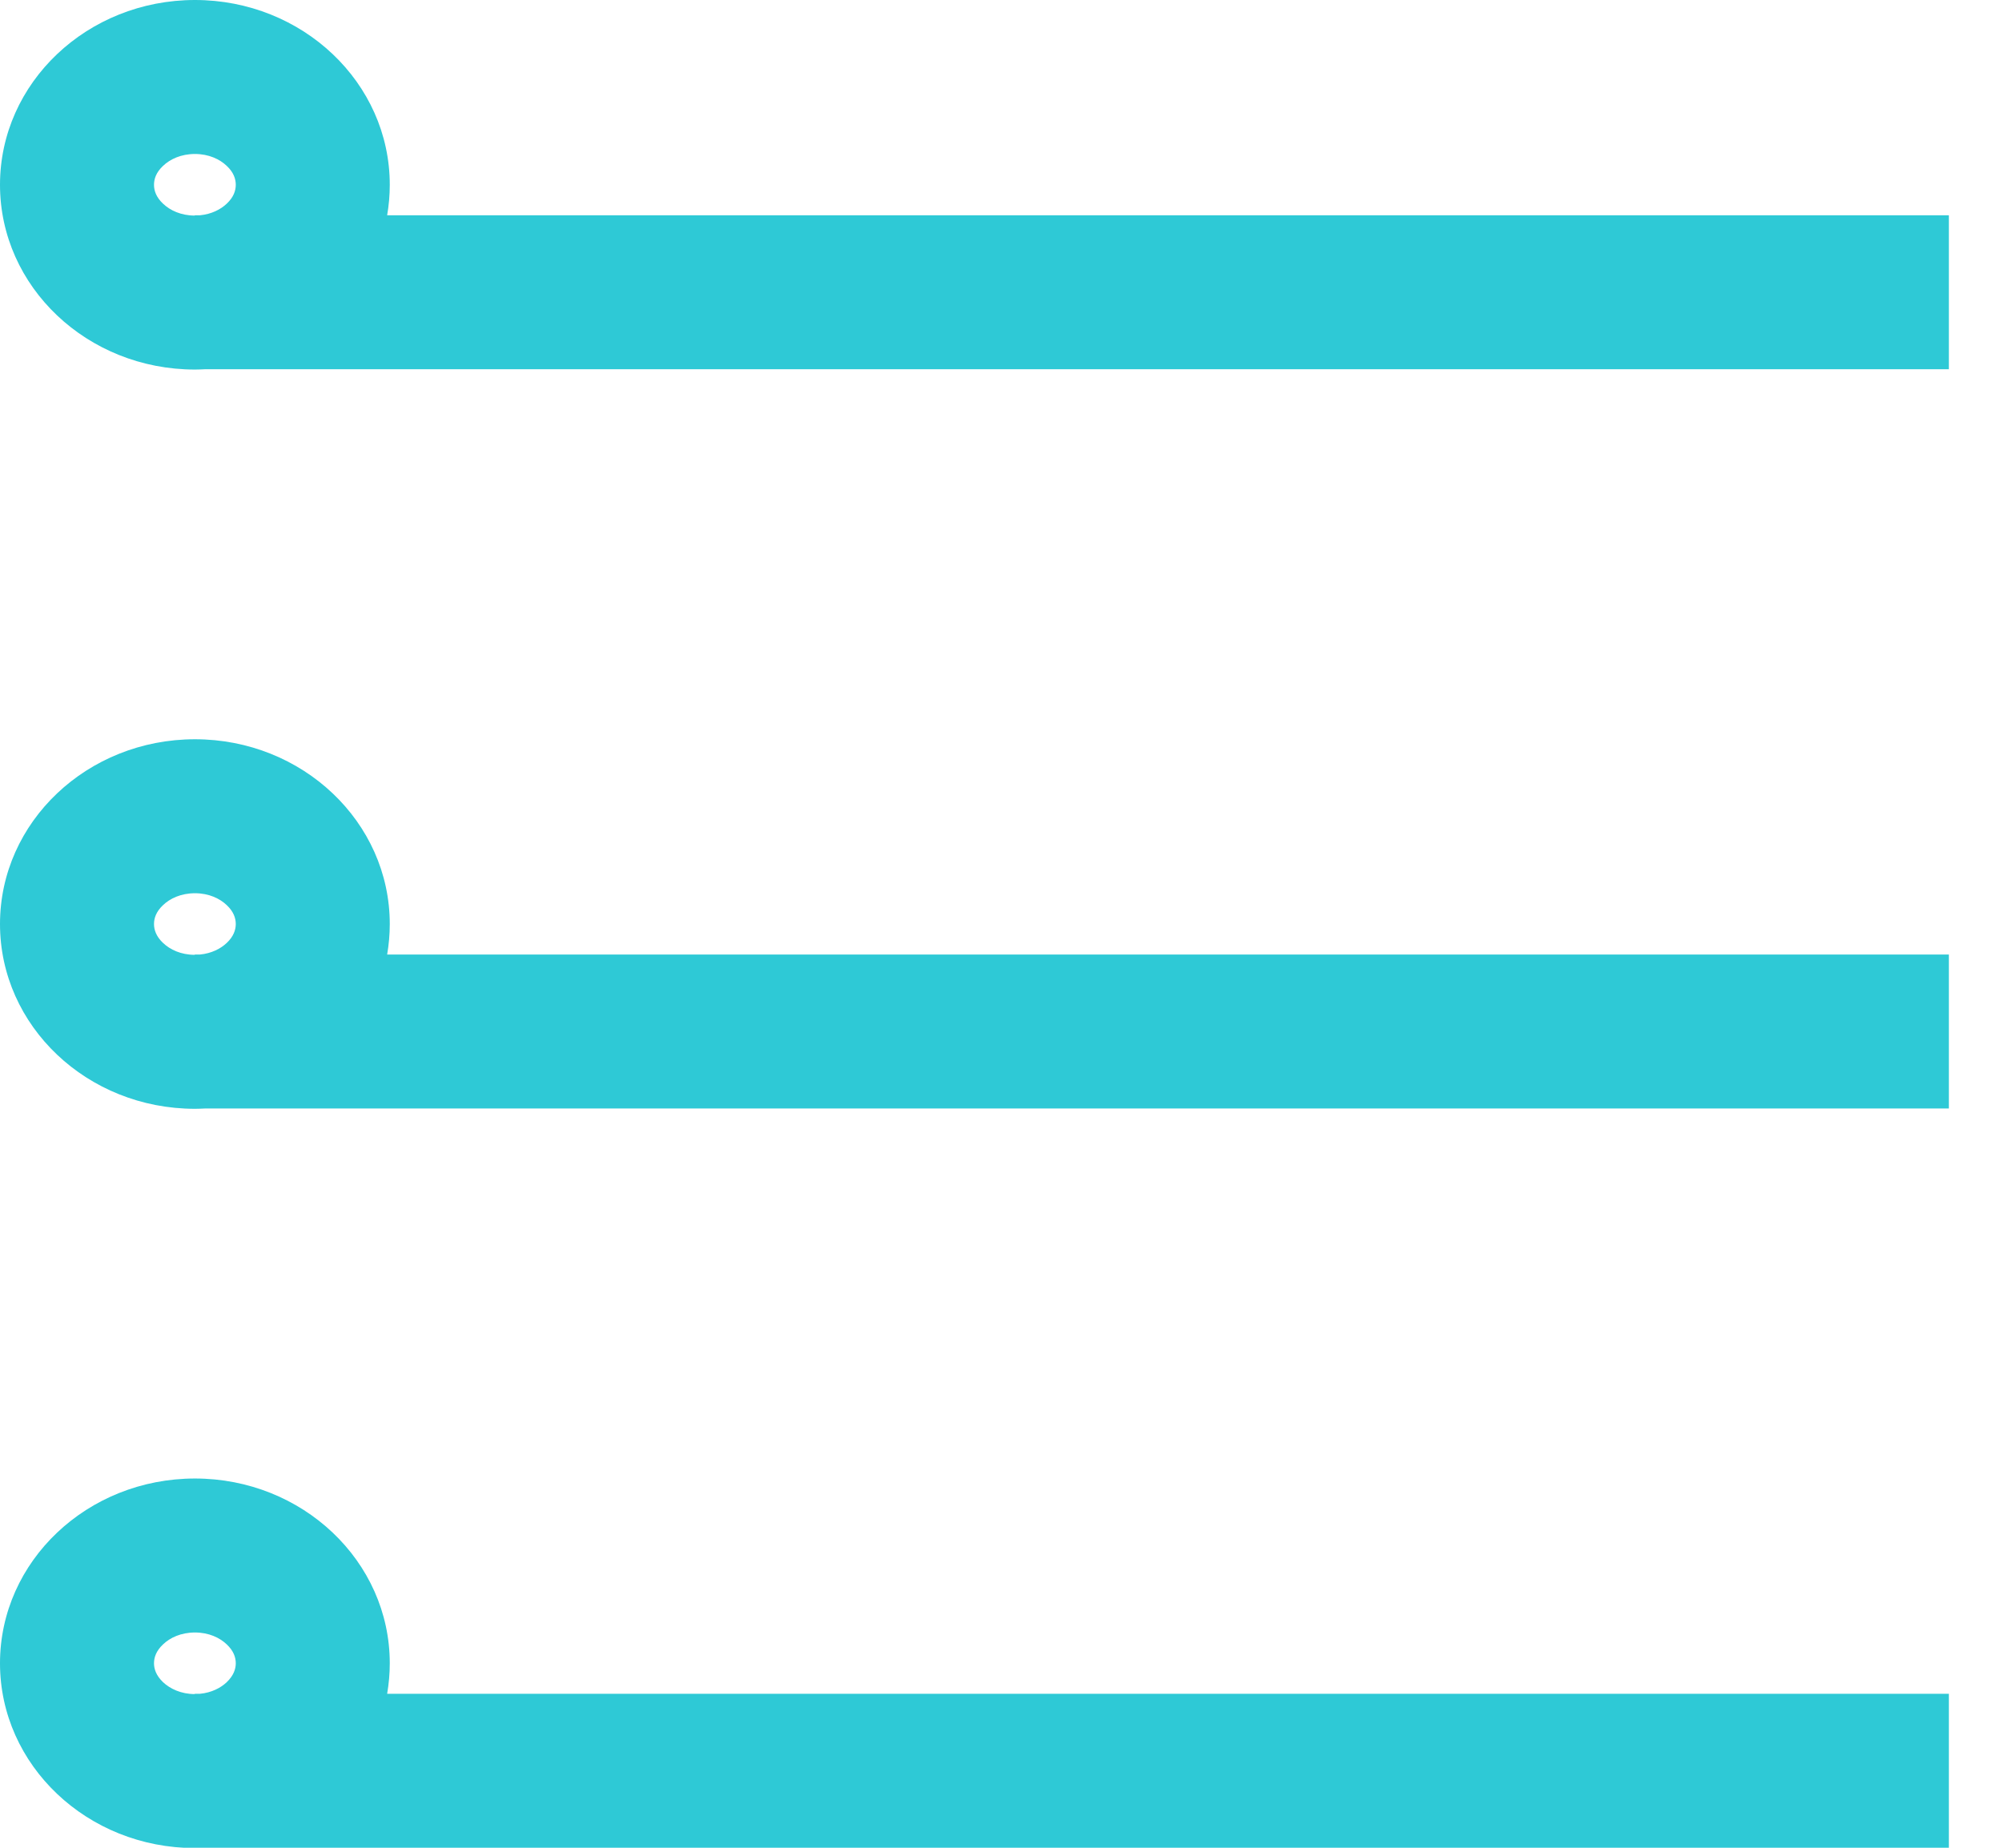 <svg width="13" height="12" viewBox="0 0 13 12" fill="none" xmlns="http://www.w3.org/2000/svg">
<g id="Group 34653">
<path id="Union" fill-rule="evenodd" clip-rule="evenodd" d="M1.531 1.2C1.531 1.238 1.517 1.281 1.472 1.323C1.433 1.36 1.373 1.391 1.299 1.398H1.265V1.4C1.175 1.4 1.104 1.366 1.059 1.323C1.014 1.281 1 1.238 1 1.2C1 1.162 1.014 1.119 1.059 1.077C1.104 1.034 1.175 1 1.266 1C1.356 1 1.427 1.034 1.472 1.077C1.517 1.119 1.531 1.162 1.531 1.2ZM1.331 2.398C1.309 2.399 1.287 2.4 1.266 2.4C0.567 2.4 0 1.863 0 1.2C0 0.537 0.567 0 1.266 0C1.964 0 2.531 0.537 2.531 1.2C2.531 1.268 2.525 1.334 2.514 1.398H12.655V2.398H1.331Z" fill="#2EC9D6"/>
<path id="Union_2" fill-rule="evenodd" clip-rule="evenodd" d="M1.531 6.001C1.531 6.038 1.517 6.082 1.472 6.124C1.433 6.161 1.373 6.192 1.299 6.199H1.265V6.201C1.175 6.201 1.104 6.167 1.059 6.124C1.014 6.082 1 6.038 1 6.001C1 5.963 1.014 5.92 1.059 5.878C1.104 5.835 1.175 5.801 1.266 5.801C1.356 5.801 1.427 5.835 1.472 5.878C1.517 5.92 1.531 5.963 1.531 6.001ZM1.331 7.199C1.309 7.2 1.287 7.201 1.266 7.201C0.567 7.201 0 6.664 0 6.001C0 5.338 0.567 4.801 1.266 4.801C1.964 4.801 2.531 5.338 2.531 6.001C2.531 6.068 2.525 6.135 2.514 6.199H12.655V7.199H1.331Z" fill="#2EC9D6"/>
<path id="Union_3" fill-rule="evenodd" clip-rule="evenodd" d="M1.531 10.802C1.531 10.839 1.517 10.882 1.472 10.925C1.433 10.962 1.373 10.993 1.299 11H1.265V11.002C1.175 11.002 1.104 10.967 1.059 10.925C1.014 10.882 1 10.839 1 10.802C1 10.764 1.014 10.721 1.059 10.679C1.104 10.636 1.175 10.602 1.266 10.602C1.356 10.602 1.427 10.636 1.472 10.679C1.517 10.721 1.531 10.764 1.531 10.802ZM1.331 12C1.309 12.001 1.287 12.002 1.266 12.002C0.567 12.002 0 11.464 0 10.802C0 10.139 0.567 9.602 1.266 9.602C1.964 9.602 2.531 10.139 2.531 10.802C2.531 10.869 2.525 10.935 2.514 11H12.655V12H1.331Z" fill="#2EC9D6"/>
</g>
</svg>
